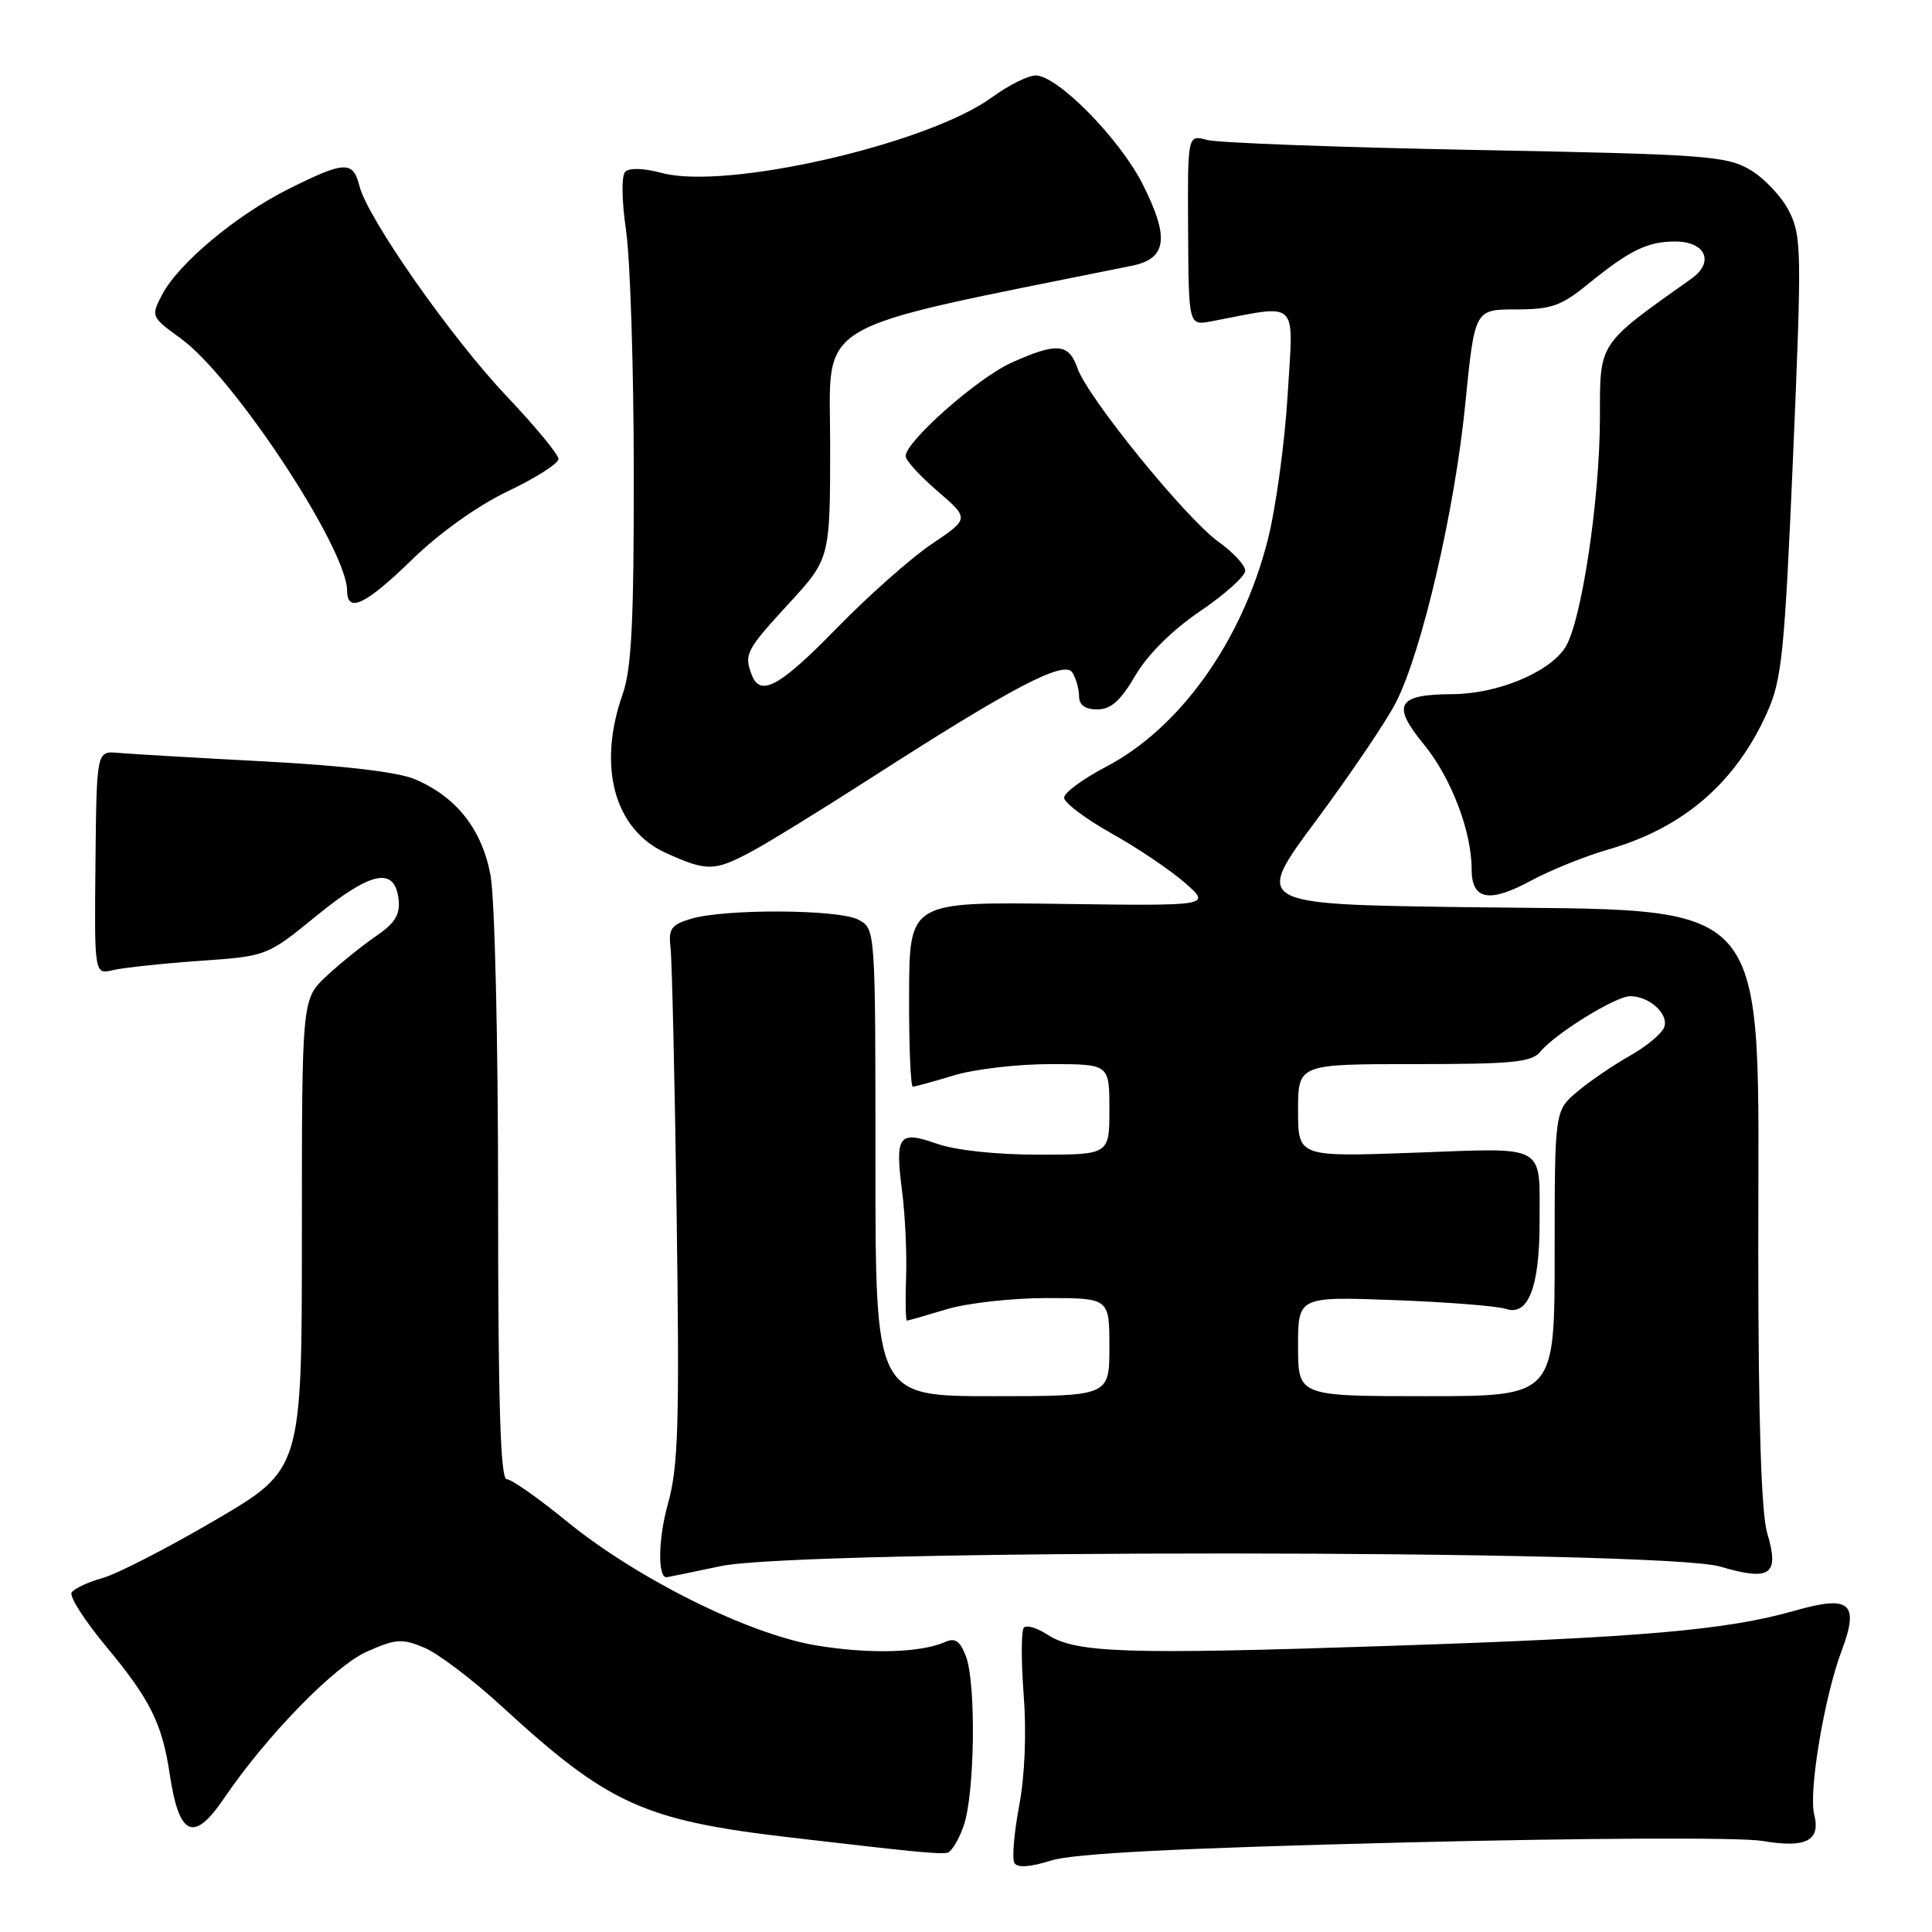 <?xml version="1.0" encoding="UTF-8" standalone="no"?>
<!DOCTYPE svg PUBLIC "-//W3C//DTD SVG 1.1//EN" "http://www.w3.org/Graphics/SVG/1.1/DTD/svg11.dtd" >
<svg xmlns="http://www.w3.org/2000/svg" xmlns:xlink="http://www.w3.org/1999/xlink" version="1.1" viewBox="0 0 256 256">
 <g >
 <path fill="currentColor"
d=" M 186.00 244.14 C 210.16 243.54 230.66 243.45 233.50 243.93 C 239.30 244.92 241.27 243.92 240.39 240.43 C 239.63 237.40 241.73 224.84 244.01 218.78 C 246.41 212.40 245.17 211.32 237.83 213.42 C 228.74 216.01 217.67 216.97 184.00 218.09 C 149.05 219.26 142.52 219.04 138.76 216.58 C 137.43 215.71 136.04 215.29 135.68 215.66 C 135.31 216.02 135.30 220.02 135.64 224.53 C 136.03 229.59 135.80 235.26 135.04 239.30 C 134.36 242.91 134.08 246.32 134.42 246.87 C 134.82 247.52 136.52 247.40 139.27 246.53 C 142.26 245.59 155.98 244.89 186.00 244.14 Z  M 127.69 241.92 C 129.17 237.69 129.36 223.08 127.99 219.46 C 127.21 217.43 126.56 216.98 125.24 217.57 C 121.97 219.02 115.09 219.20 108.06 218.01 C 99.10 216.50 84.33 209.13 75.08 201.57 C 71.34 198.51 67.76 196.00 67.14 196.00 C 66.31 196.00 66.00 185.91 66.00 158.64 C 66.00 137.57 65.56 118.94 64.99 115.93 C 63.84 109.86 60.48 105.60 55.00 103.26 C 52.75 102.30 45.60 101.45 35.00 100.89 C 25.93 100.41 17.22 99.90 15.65 99.76 C 12.80 99.50 12.80 99.50 12.65 114.32 C 12.50 129.14 12.50 129.14 15.00 128.54 C 16.38 128.22 21.52 127.67 26.43 127.32 C 35.37 126.70 35.37 126.70 41.93 121.35 C 49.18 115.44 52.30 114.81 52.81 119.14 C 53.04 121.19 52.37 122.30 49.81 124.05 C 47.99 125.30 45.04 127.68 43.25 129.35 C 40.00 132.39 40.00 132.39 40.00 163.55 C 40.00 194.70 40.00 194.70 28.51 201.43 C 22.19 205.13 15.46 208.59 13.55 209.11 C 11.64 209.64 9.81 210.50 9.49 211.02 C 9.16 211.54 11.24 214.78 14.10 218.21 C 19.90 225.19 21.49 228.39 22.49 235.08 C 23.72 243.33 25.66 244.21 29.66 238.32 C 35.32 229.99 44.33 220.74 48.65 218.83 C 52.44 217.15 53.29 217.09 56.21 218.32 C 58.03 219.07 62.68 222.60 66.56 226.17 C 80.65 239.10 85.31 241.21 104.78 243.48 C 121.11 245.39 124.28 245.70 125.50 245.51 C 126.05 245.42 127.04 243.81 127.69 241.92 Z  M 95.50 207.52 C 106.22 205.25 220.27 205.30 227.94 207.58 C 234.59 209.55 235.82 208.68 234.17 203.17 C 233.38 200.54 232.99 188.39 232.98 165.88 C 232.95 117.58 235.68 120.77 193.82 120.20 C 166.15 119.81 166.15 119.81 174.44 108.66 C 178.99 102.52 183.74 95.50 184.98 93.06 C 188.42 86.29 192.76 67.63 194.15 53.59 C 195.40 41.00 195.40 41.00 200.85 41.00 C 205.54 41.00 206.86 40.54 210.40 37.66 C 215.91 33.17 218.29 32.00 221.97 32.00 C 226.01 32.00 227.21 34.74 224.13 36.92 C 211.68 45.75 212.00 45.27 212.00 55.27 C 211.99 66.25 209.53 82.54 207.38 85.83 C 205.21 89.14 198.38 91.95 192.45 91.98 C 185.14 92.01 184.35 93.37 188.64 98.60 C 192.28 103.04 195.00 110.14 195.00 115.19 C 195.00 119.24 197.32 119.69 202.81 116.72 C 205.39 115.32 210.05 113.44 213.17 112.54 C 223.10 109.68 230.04 103.67 234.19 94.33 C 236.11 90.02 236.47 86.39 237.59 60.50 C 238.75 33.34 238.72 31.28 237.07 28.00 C 236.10 26.07 233.77 23.60 231.90 22.50 C 228.75 20.65 226.05 20.45 195.50 19.87 C 177.35 19.52 161.34 18.93 159.93 18.54 C 157.36 17.84 157.36 17.84 157.43 30.49 C 157.50 43.15 157.50 43.15 160.50 42.58 C 172.32 40.33 171.39 39.43 170.62 52.35 C 170.23 58.76 169.04 67.42 167.97 71.60 C 164.55 85.00 156.35 96.48 146.54 101.61 C 143.50 103.20 141.00 105.04 141.00 105.70 C 141.00 106.36 143.81 108.48 147.25 110.41 C 150.69 112.33 155.07 115.29 157.00 116.97 C 160.50 120.04 160.50 120.04 140.50 119.77 C 120.50 119.50 120.50 119.50 120.46 131.75 C 120.43 138.49 120.66 144.00 120.96 143.99 C 121.26 143.98 123.71 143.31 126.41 142.49 C 129.11 141.67 134.85 141.00 139.16 141.00 C 147.00 141.00 147.00 141.00 147.00 147.00 C 147.00 153.00 147.00 153.00 137.63 153.00 C 132.00 153.00 126.61 152.42 124.15 151.55 C 119.07 149.76 118.57 150.44 119.53 157.83 C 119.93 160.95 120.18 166.09 120.06 169.25 C 119.95 172.41 120.00 175.00 120.18 174.99 C 120.36 174.98 122.71 174.31 125.41 173.49 C 128.11 172.67 134.07 172.00 138.66 172.00 C 147.00 172.00 147.00 172.00 147.00 178.50 C 147.00 185.00 147.00 185.00 131.50 185.00 C 116.00 185.00 116.00 185.00 116.00 154.04 C 116.00 123.07 116.00 123.07 113.75 121.87 C 111.15 120.47 95.97 120.40 91.50 121.76 C 88.93 122.54 88.55 123.09 88.85 125.59 C 89.04 127.19 89.41 143.12 89.66 161.00 C 90.05 188.84 89.88 194.33 88.50 199.28 C 87.22 203.85 87.12 209.00 88.32 209.00 C 88.42 209.00 91.65 208.33 95.50 207.52 Z  M 99.51 112.87 C 101.71 111.71 108.90 107.27 115.50 103.03 C 134.09 91.07 141.03 87.43 142.09 89.11 C 142.57 89.87 142.98 91.29 142.98 92.25 C 142.99 93.43 143.79 94.00 145.40 94.00 C 147.20 94.00 148.48 92.86 150.44 89.51 C 152.08 86.71 155.31 83.51 159.03 80.98 C 162.32 78.75 165.00 76.34 165.00 75.62 C 165.00 74.91 163.41 73.19 161.48 71.81 C 157.19 68.76 144.14 52.71 142.78 48.81 C 141.62 45.48 140.05 45.35 134.00 48.07 C 129.53 50.09 120.00 58.50 120.00 60.44 C 120.00 60.99 121.90 63.08 124.23 65.08 C 128.45 68.72 128.45 68.72 123.48 72.07 C 120.74 73.91 115.08 78.92 110.90 83.21 C 103.31 90.99 100.75 92.40 99.61 89.42 C 98.56 86.70 98.86 86.14 104.50 80.00 C 110.00 74.02 110.00 74.02 110.00 58.73 C 110.00 42.08 106.82 43.95 150.00 35.21 C 154.63 34.27 154.99 31.49 151.40 24.39 C 148.35 18.36 140.12 10.00 137.24 10.00 C 136.22 10.00 133.62 11.30 131.45 12.89 C 122.96 19.09 96.25 25.22 87.70 22.92 C 85.38 22.29 83.38 22.22 82.85 22.75 C 82.33 23.27 82.37 26.50 82.96 30.57 C 83.51 34.38 83.97 48.81 83.98 62.62 C 84.00 82.44 83.68 88.65 82.50 92.00 C 79.13 101.56 81.40 109.92 88.21 113.01 C 93.65 115.48 94.65 115.47 99.51 112.87 Z  M 54.62 74.13 C 58.27 70.58 63.28 67.01 67.32 65.08 C 71.00 63.33 74.00 61.41 74.00 60.82 C 74.00 60.22 70.94 56.52 67.21 52.58 C 59.85 44.84 48.70 28.93 47.63 24.65 C 46.78 21.28 45.68 21.32 38.28 25.02 C 31.30 28.50 23.59 34.95 21.45 39.10 C 19.99 41.92 20.03 42.01 23.97 44.86 C 30.96 49.93 45.96 72.67 45.99 78.25 C 46.01 81.31 48.42 80.16 54.62 74.13 Z  M 172.00 178.40 C 172.00 171.80 172.00 171.80 184.75 172.27 C 191.76 172.53 198.43 173.06 199.56 173.44 C 202.49 174.43 204.00 170.54 204.00 162.03 C 204.00 151.44 205.16 152.09 187.43 152.74 C 172.00 153.30 172.00 153.30 172.00 147.15 C 172.00 141.00 172.00 141.00 187.38 141.00 C 200.53 141.00 202.95 140.76 204.13 139.33 C 206.09 136.94 214.10 132.00 216.00 132.00 C 218.56 132.00 221.17 134.39 220.51 136.12 C 220.18 136.98 218.13 138.68 215.96 139.90 C 213.78 141.13 210.65 143.26 209.00 144.65 C 206.00 147.18 206.00 147.18 206.00 166.09 C 206.00 185.00 206.00 185.00 189.00 185.00 C 172.00 185.00 172.00 185.00 172.00 178.40 Z "/>
</g>
</svg>